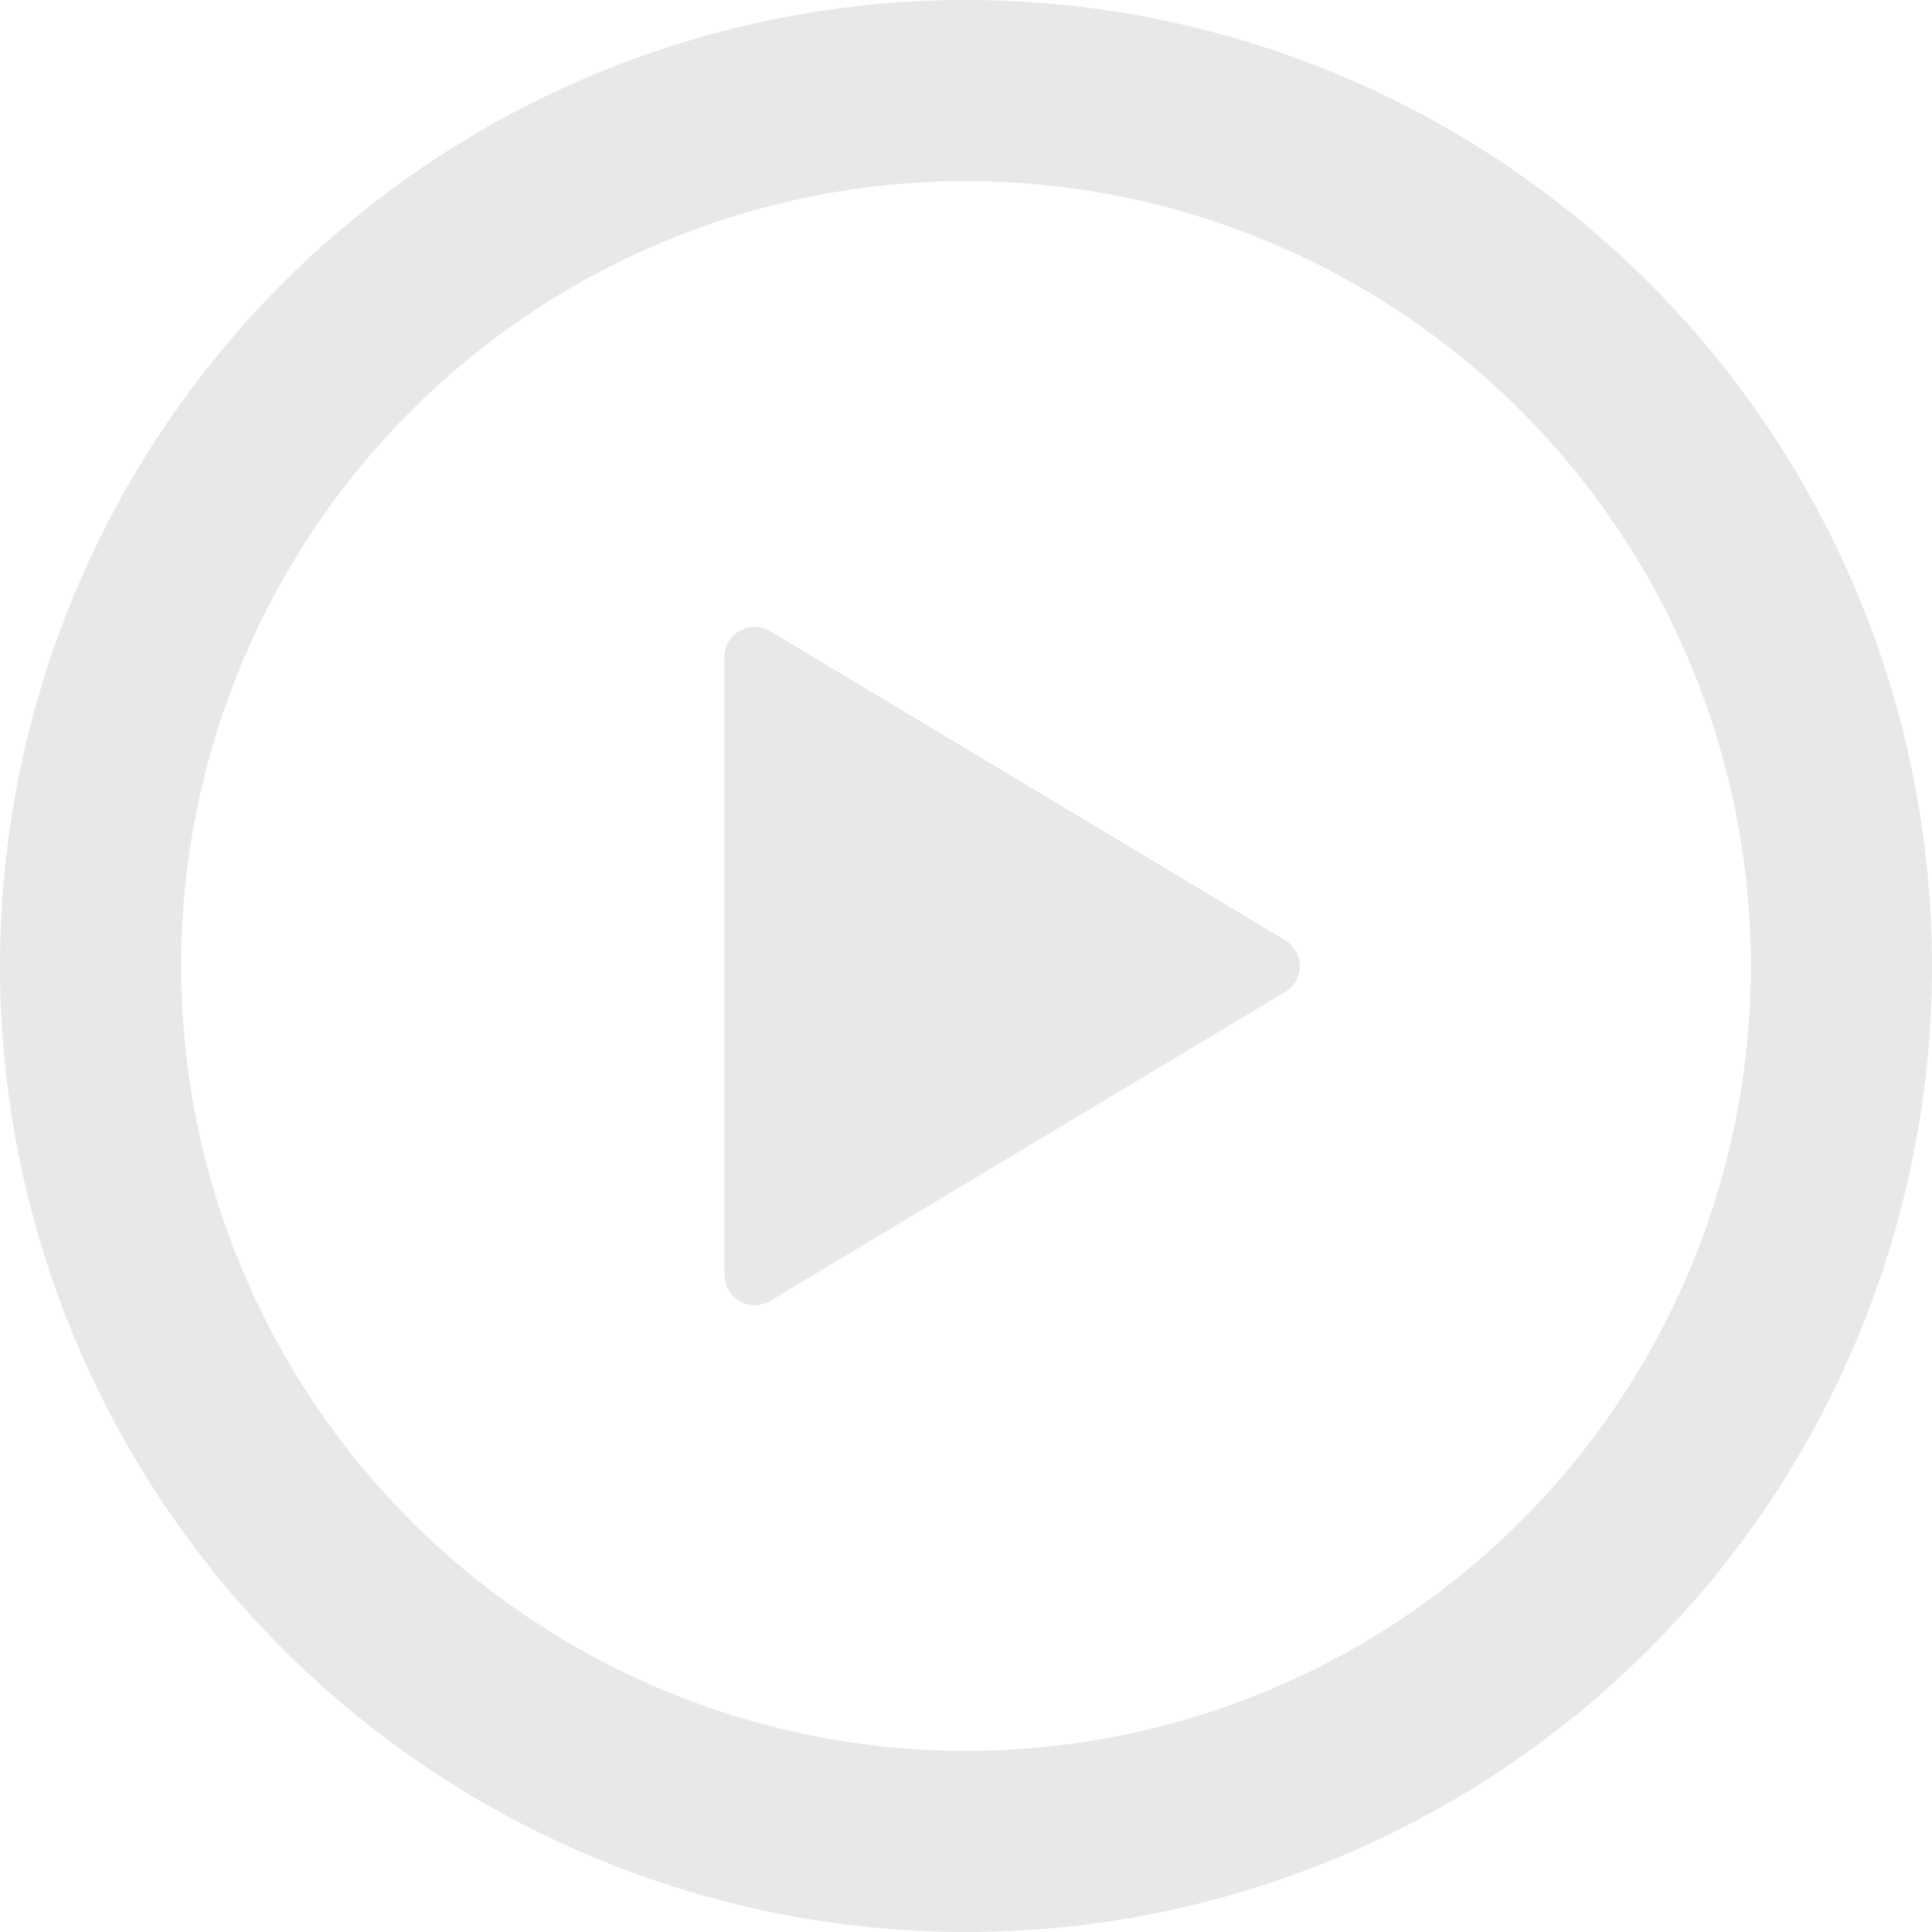 <svg width="60" height="60" viewBox="0 0 60 60" fill="none" xmlns="http://www.w3.org/2000/svg">
<g clip-path="url(#clip0_64_361)">
<path d="M30 0C37.956 0 45.587 3.161 51.213 8.787C56.839 14.413 60 22.044 60 30C60 37.956 56.839 45.587 51.213 51.213C45.587 56.839 37.956 60 30 60C22.044 60 14.413 56.839 8.787 51.213C3.161 45.587 0 37.956 0 30C0 22.044 3.161 14.413 8.787 8.787C14.413 3.161 22.044 0 30 0ZM5.625 30C5.625 36.465 8.193 42.664 12.764 47.236C17.335 51.807 23.535 54.375 30 54.375C36.465 54.375 42.664 51.807 47.236 47.236C51.807 42.664 54.375 36.465 54.375 30C54.375 23.535 51.807 17.335 47.236 12.764C42.664 8.193 36.465 5.625 30 5.625C23.535 5.625 17.335 8.193 12.764 12.764C8.193 17.335 5.625 23.535 5.625 30ZM23.921 19.601L39.911 29.198C40.049 29.281 40.164 29.399 40.243 29.539C40.322 29.68 40.364 29.839 40.364 30C40.364 30.161 40.322 30.32 40.243 30.461C40.164 30.601 40.049 30.719 39.911 30.802L23.921 40.399C23.779 40.484 23.617 40.531 23.451 40.533C23.285 40.535 23.121 40.494 22.977 40.412C22.832 40.33 22.712 40.212 22.628 40.069C22.544 39.925 22.5 39.762 22.5 39.596V20.407C22.499 20.241 22.543 20.078 22.627 19.934C22.71 19.79 22.83 19.671 22.975 19.589C23.12 19.507 23.284 19.465 23.45 19.467C23.616 19.469 23.779 19.515 23.921 19.601Z" fill="#E8E8E8"/>
</g>
<defs>
<clipPath id="clip0_64_361">
<rect width="60" height="60" fill="white"/>
</clipPath>
</defs>
</svg>
